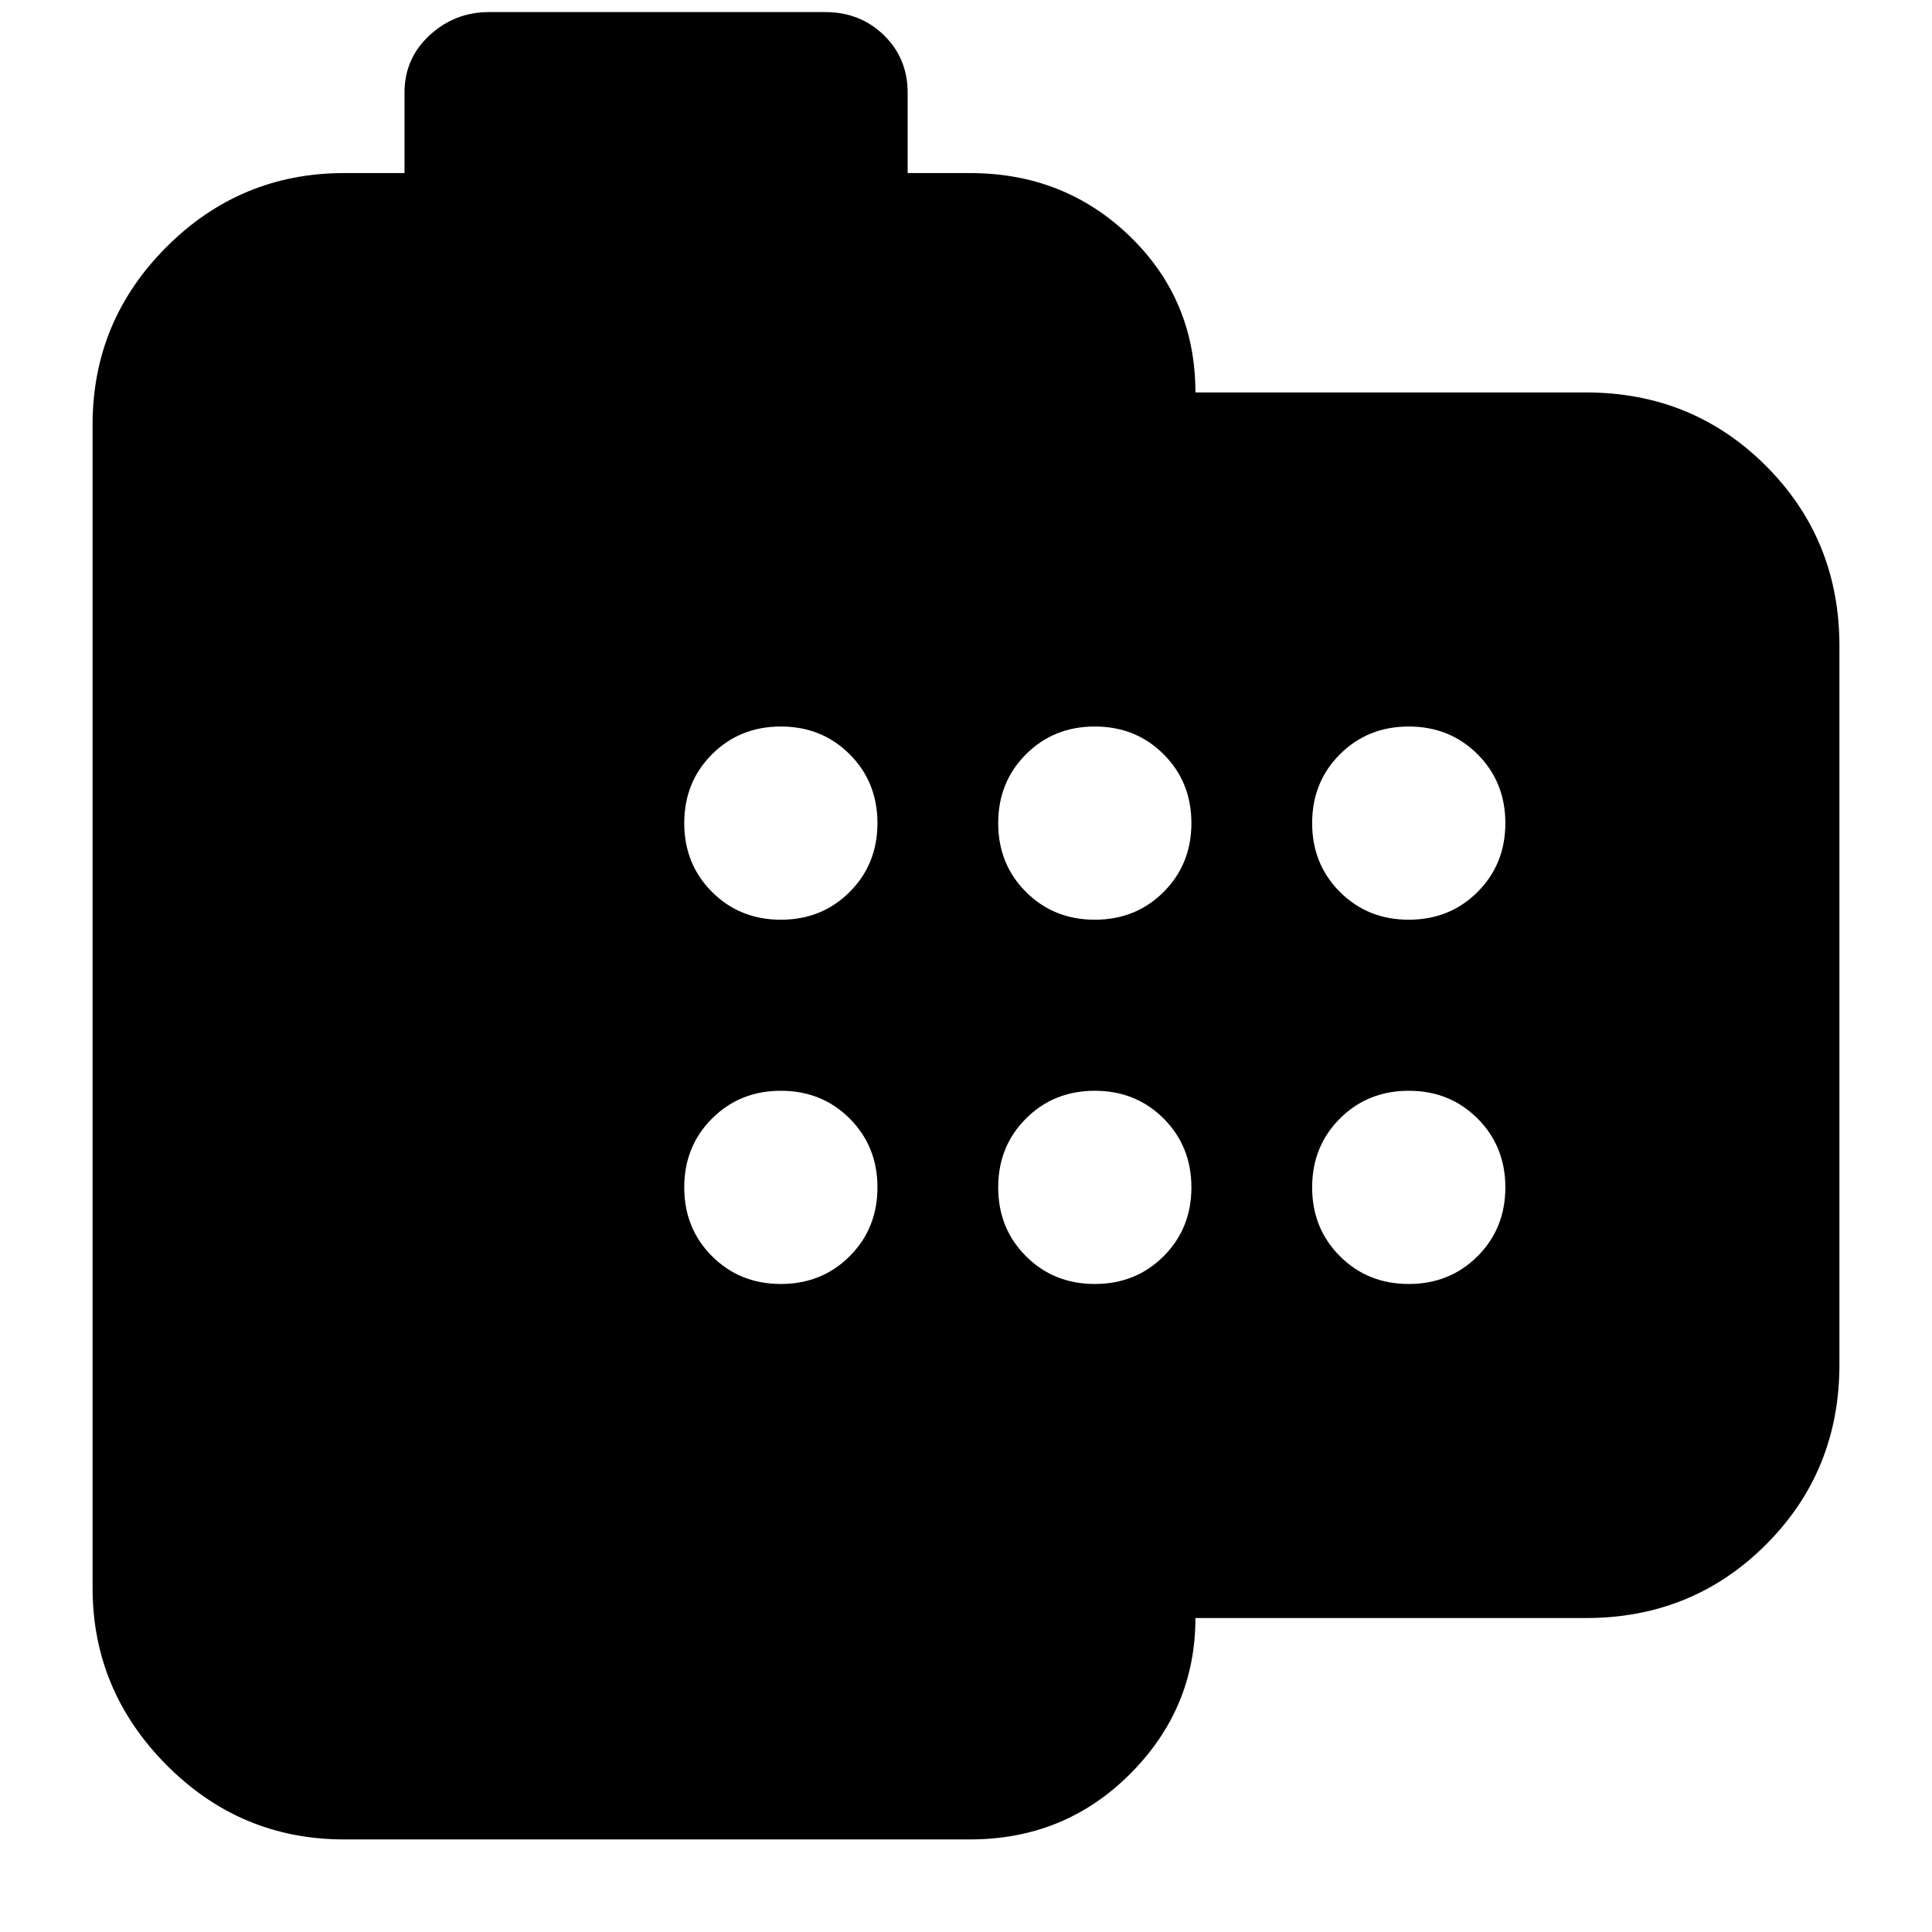 <svg xmlns="http://www.w3.org/2000/svg" height="24" viewBox="0 -960 960 960" width="24"><path d="M171-46q-51.56 0-88.28-37T46-171v-578q0-51.56 36.72-88.28T171-874h30v-40q0-17 12.5-28.5T243-954h167q17.42 0 29.21 11.5T451-914v40h31q47 0 79.5 31.5T594-765h194q53 0 89.5 36.5T914-639v357q0 53-36.5 89.5T788-156H594q0 45-32.5 77.5T482-46H171Zm217-457q20.4 0 34.2-13.8Q436-530.6 436-551q0-20.4-13.8-34.2Q408.4-599 388-599q-20.4 0-34.2 13.8Q340-571.4 340-551q0 20.4 13.8 34.2Q367.6-503 388-503Zm156 0q20.4 0 34.2-13.8Q592-530.6 592-551q0-20.4-13.8-34.2Q564.4-599 544-599q-20.4 0-34.2 13.8Q496-571.4 496-551q0 20.4 13.8 34.2Q523.6-503 544-503Zm156 0q20.4 0 34.2-13.8Q748-530.6 748-551q0-20.4-13.8-34.2Q720.4-599 700-599q-20.4 0-34.2 13.8Q652-571.4 652-551q0 20.4 13.8 34.2Q679.6-503 700-503ZM388-322q20.4 0 34.2-13.8Q436-349.6 436-370q0-20.4-13.8-34.2Q408.4-418 388-418q-20.4 0-34.2 13.8Q340-390.4 340-370q0 20.4 13.8 34.2Q367.6-322 388-322Zm156 0q20.4 0 34.2-13.8Q592-349.6 592-370q0-20.4-13.8-34.2Q564.4-418 544-418q-20.4 0-34.2 13.8Q496-390.4 496-370q0 20.4 13.8 34.2Q523.6-322 544-322Zm156 0q20.4 0 34.2-13.8Q748-349.6 748-370q0-20.4-13.8-34.2Q720.4-418 700-418q-20.4 0-34.2 13.8Q652-390.4 652-370q0 20.4 13.8 34.2Q679.6-322 700-322Z"/></svg>